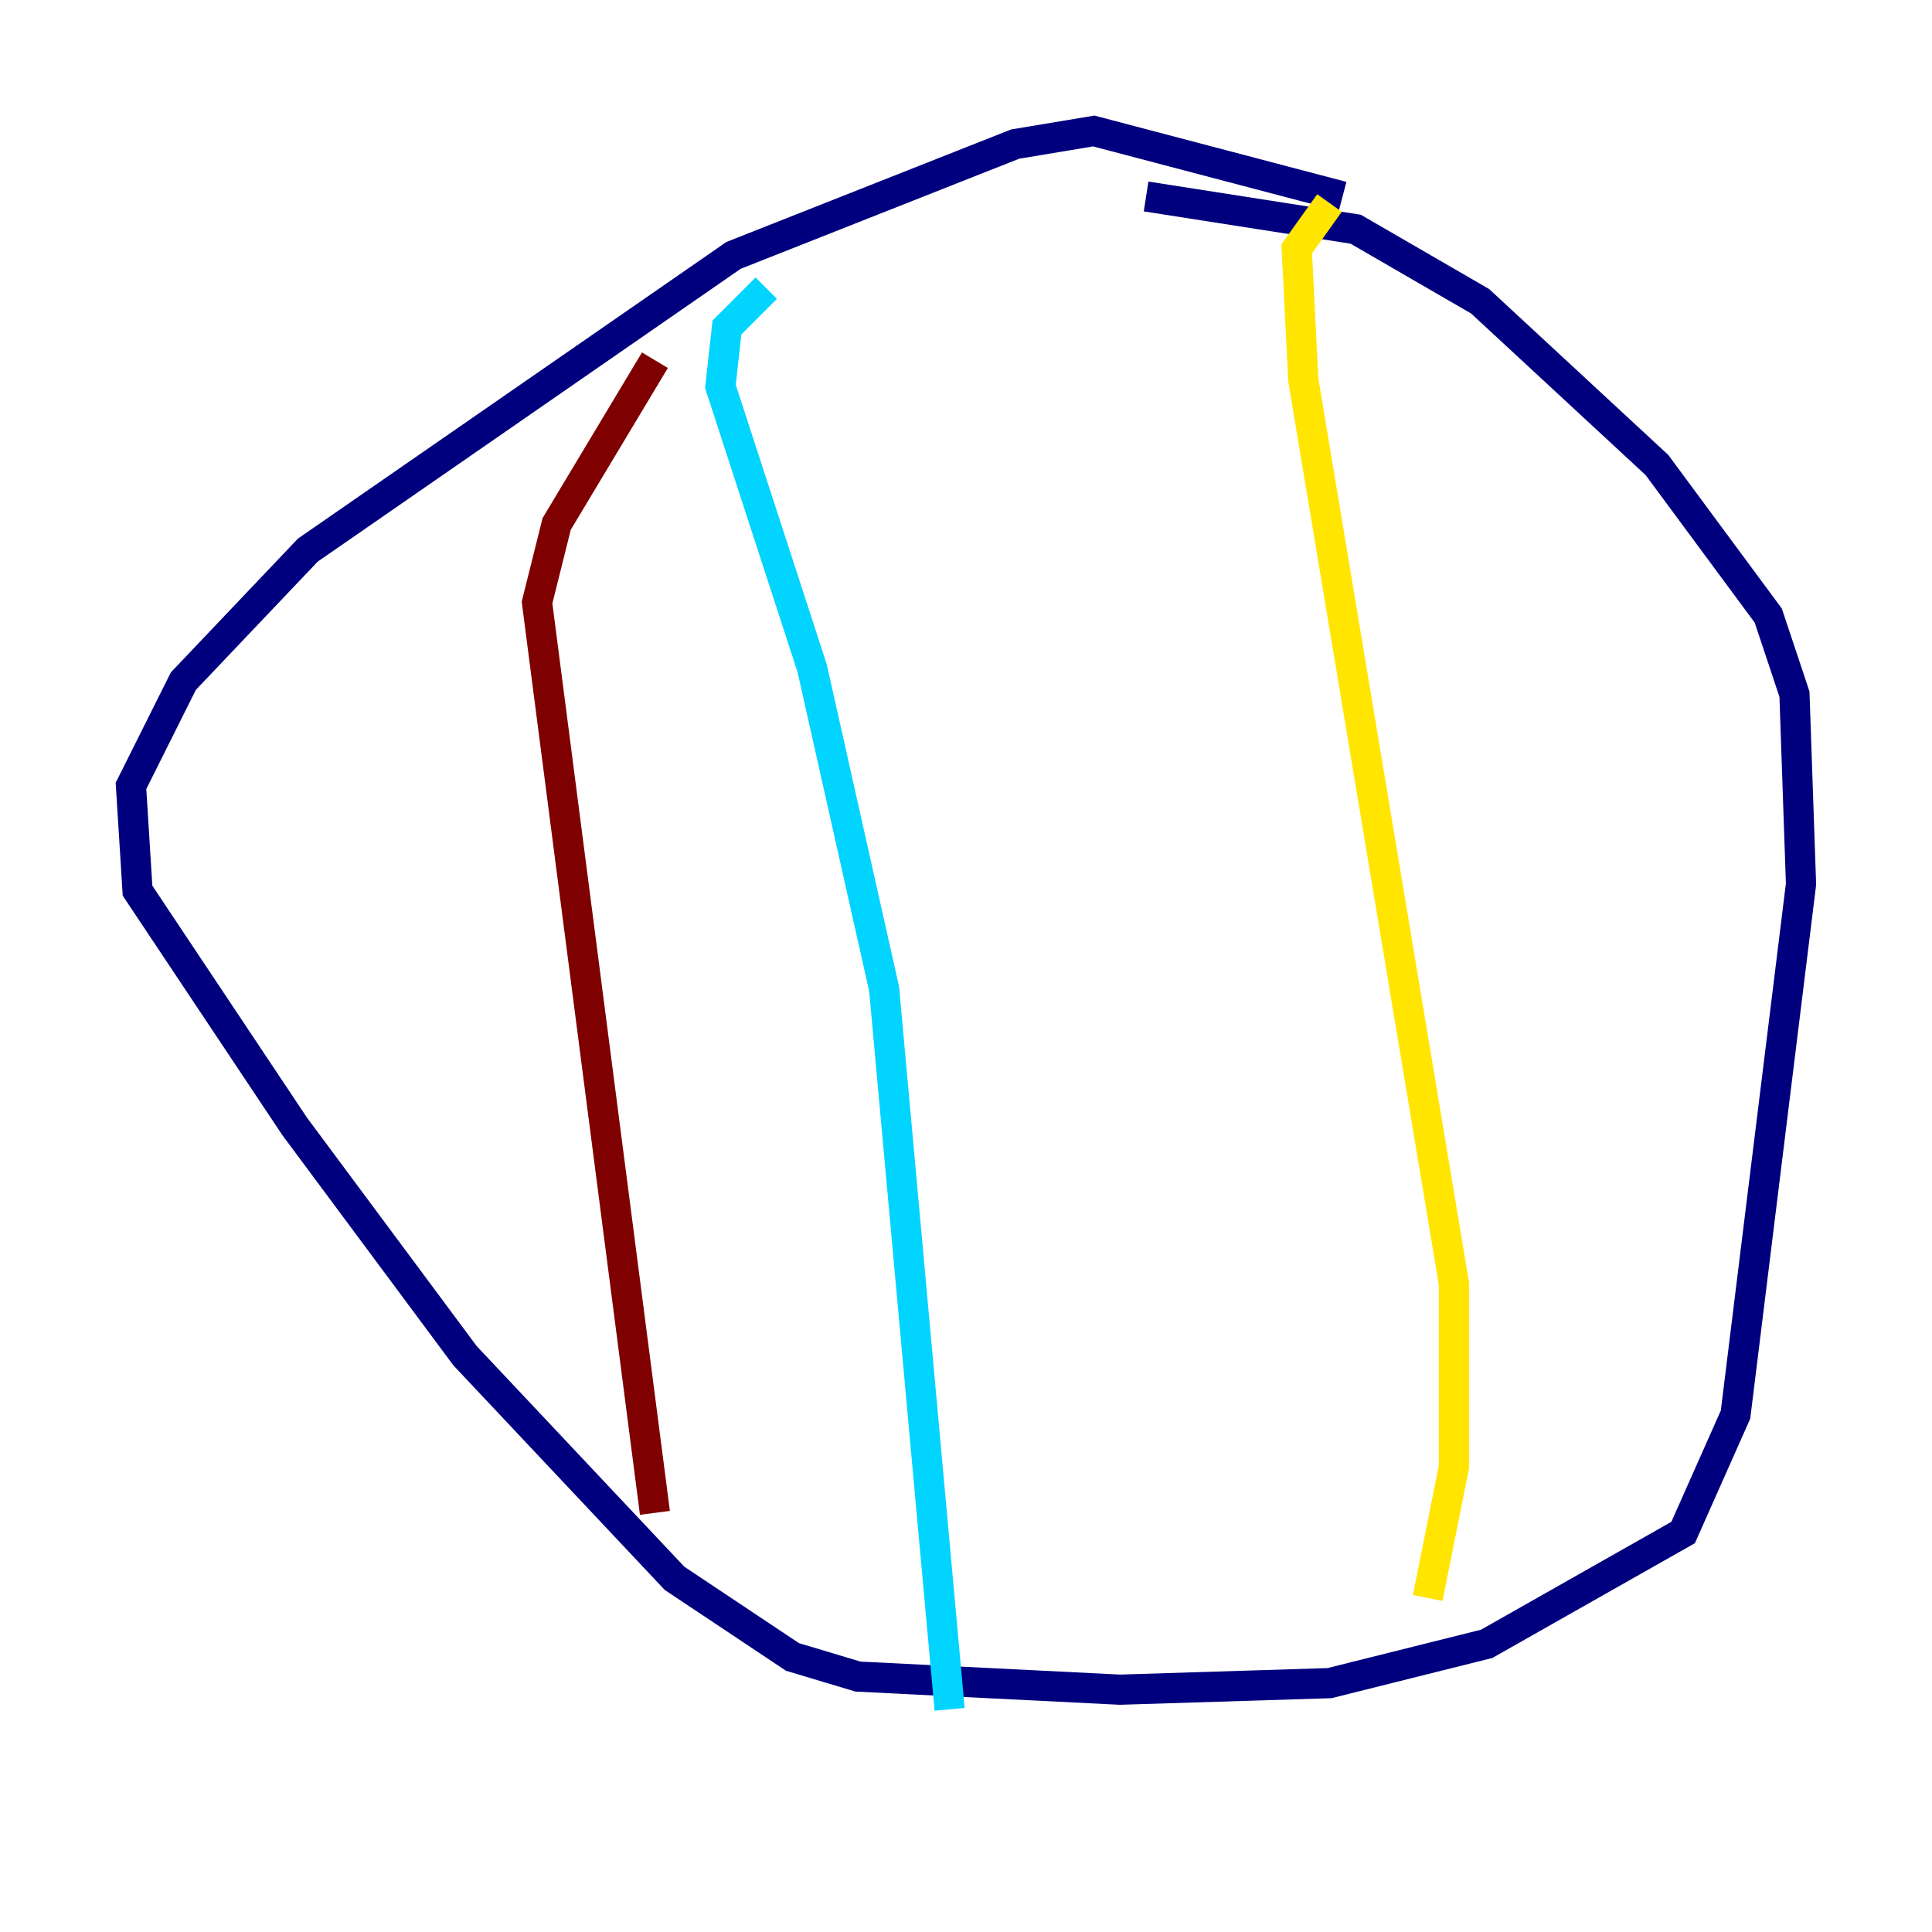 <?xml version="1.0" encoding="utf-8" ?>
<svg baseProfile="tiny" height="128" version="1.2" viewBox="0,0,128,128" width="128" xmlns="http://www.w3.org/2000/svg" xmlns:ev="http://www.w3.org/2001/xml-events" xmlns:xlink="http://www.w3.org/1999/xlink"><defs /><polyline fill="none" points="88.949,13.017 72.461,8.678 67.254,9.546 48.597,16.922 20.393,36.447 12.149,45.125 8.678,52.068 9.112,59.01 19.525,74.63 30.807,89.817 44.691,104.57 52.502,109.776 56.841,111.078 74.197,111.946 88.081,111.512 98.495,108.909 111.512,101.532 114.983,93.722 119.322,58.576 118.888,45.993 117.153,40.786 109.776,30.807 98.061,19.959 89.817,15.186 75.932,13.017" stroke="#00007f" stroke-width="2" /><polyline fill="none" points="50.766,19.091 48.163,21.695 47.729,25.6 53.803,44.258 58.576,65.519 62.915,113.248" stroke="#00d4ff" stroke-width="2" /><polyline fill="none" points="88.081,13.451 85.912,16.488 86.346,25.166 96.325,85.044 96.325,97.193 94.59,105.871" stroke="#ffe500" stroke-width="2" /><polyline fill="none" points="43.39,23.864 36.881,34.712 35.58,39.919 43.39,100.231" stroke="#7f0000" stroke-width="2" /></svg>